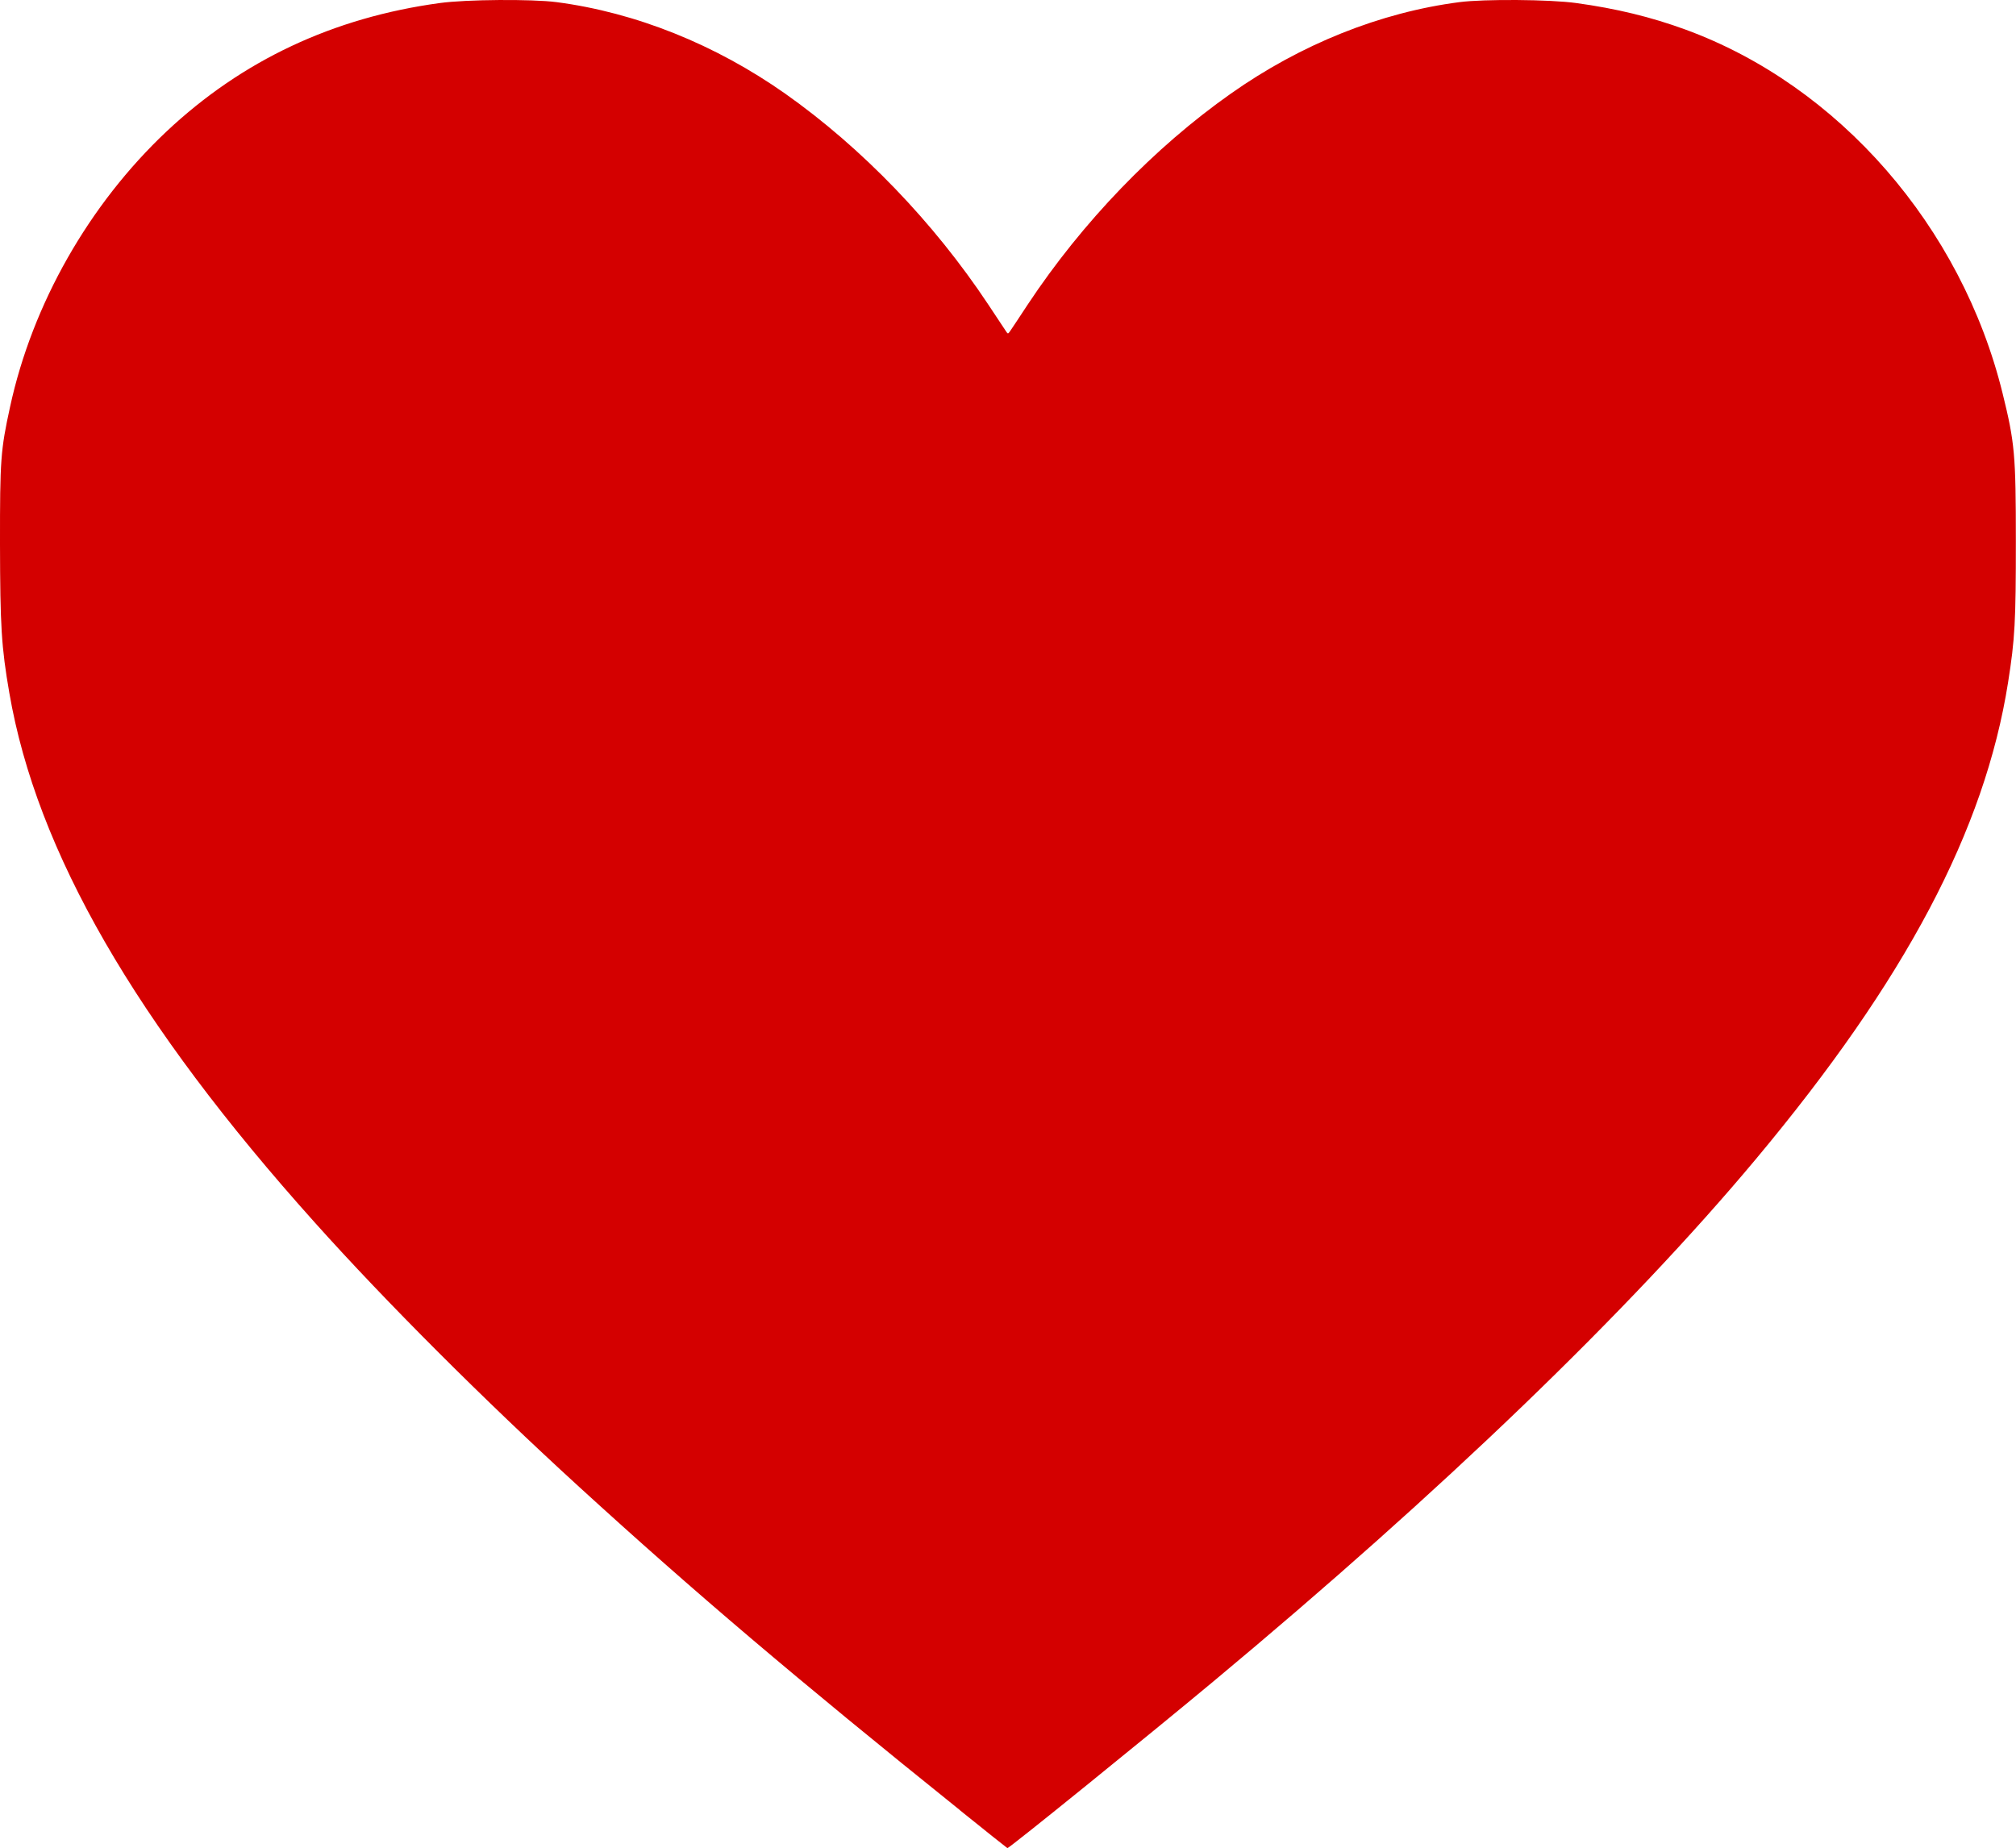 <?xml version="1.0" encoding="UTF-8" standalone="no"?>
<!-- Created with Inkscape (http://www.inkscape.org/) -->

<svg
   width="13.218mm"
   height="12.12mm"
   viewBox="0 0 13.218 12.12"
   version="1.1"
   id="svg1"
   xml:space="preserve"
   xmlns="http://www.w3.org/2000/svg"
   xmlns:svg="http://www.w3.org/2000/svg"><defs
     id="defs1" /><g
     id="layer1"
     transform="translate(37.839,38.192)"><path
       style="fill:#d40000"
       d="m -31.544,-26.321 c -1.08,-0.868 -1.745,-1.433 -2.497,-2.12 -0.626,-0.572 -1.267,-1.213 -1.732,-1.732 -1.179,-1.314 -1.826,-2.436 -2.005,-3.476 -0.052,-0.301 -0.06,-0.437 -0.061,-0.977 -4.91e-4,-0.552 0.004,-0.614 0.066,-0.898 0.146,-0.674 0.518,-1.328 1.027,-1.807 0.495,-0.465 1.092,-0.746 1.79,-0.841 0.173,-0.024 0.605,-0.027 0.766,-0.006 0.519,0.068 1.04,0.277 1.499,0.6 0.503,0.355 0.974,0.844 1.331,1.382 0.056,0.085 0.109,0.164 0.116,0.175 0.013,0.02 0.014,0.02 0.028,0 0.008,-0.011 0.06,-0.09 0.116,-0.175 0.357,-0.539 0.828,-1.028 1.331,-1.382 0.459,-0.324 0.981,-0.533 1.499,-0.6 0.161,-0.021 0.593,-0.018 0.766,0.006 0.262,0.036 0.489,0.091 0.716,0.174 1.005,0.368 1.81,1.291 2.079,2.385 0.08,0.324 0.087,0.403 0.087,0.97 1.99e-4,0.525 -0.006,0.642 -0.051,0.926 -0.153,0.969 -0.673,1.952 -1.653,3.125 -0.832,0.996 -2.059,2.178 -3.555,3.424 -0.432,0.36 -1.343,1.098 -1.353,1.095 -0.002,-4.12e-4 -0.142,-0.112 -0.312,-0.249 z"
       id="path1" /></g></svg>
